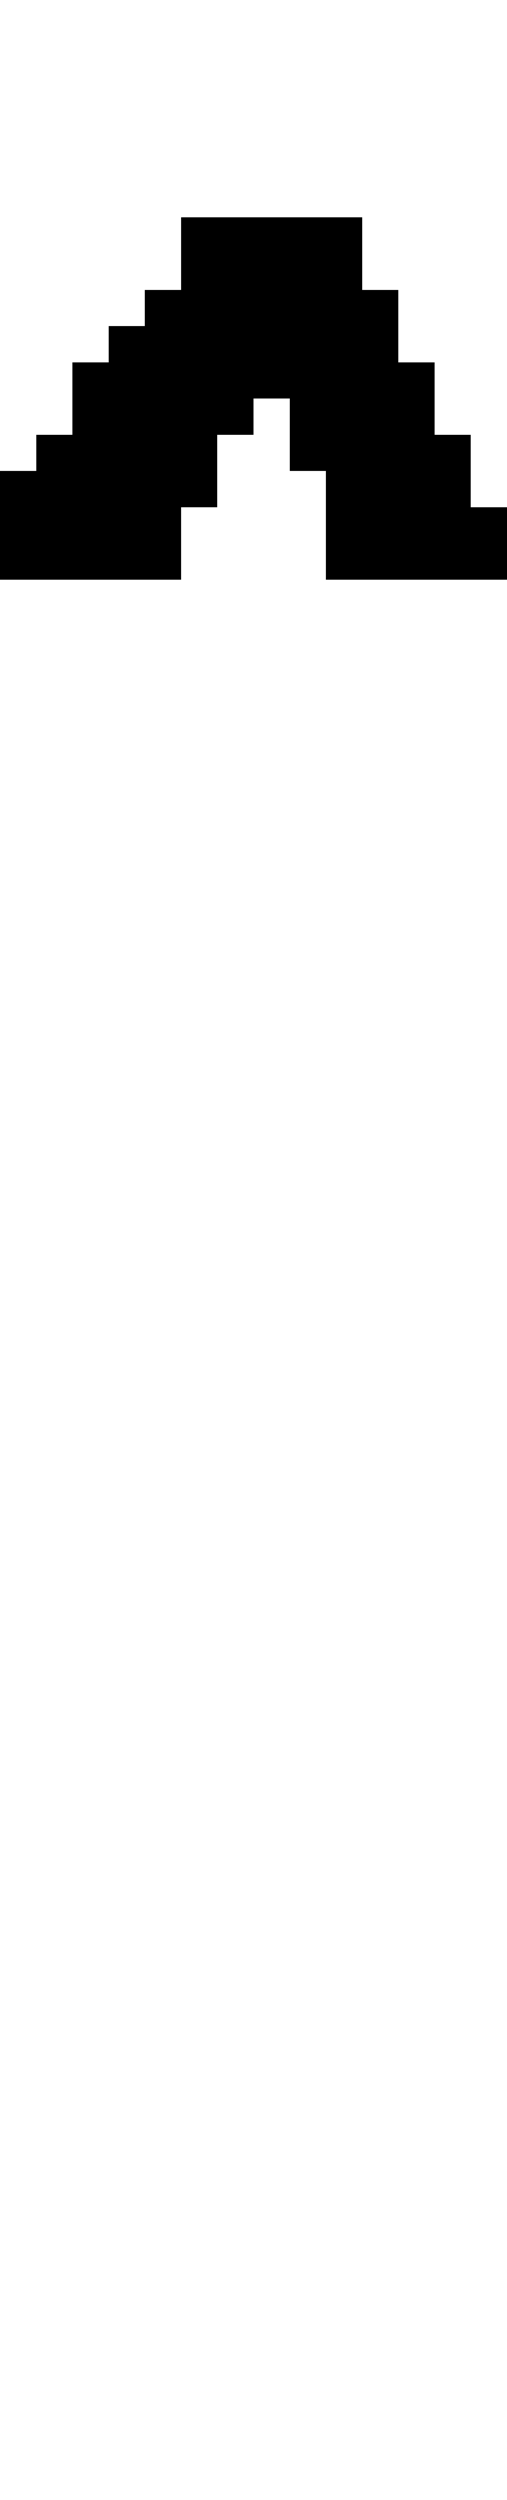 <svg xmlns="http://www.w3.org/2000/svg" width="14" height="69" viewBox="0 0 14 69" shape-rendering="crispEdges">
<rect x="5" y="6" width="5" height="1" fill="black"/>
<rect x="5" y="7" width="5" height="1" fill="black"/>
<rect x="4" y="8" width="7" height="1" fill="black"/>
<rect x="3" y="9" width="8" height="1" fill="black"/>
<rect x="2" y="10" width="10" height="1" fill="black"/>
<rect x="2" y="11" width="5" height="1" fill="black"/>
<rect x="8" y="11" width="4" height="1" fill="black"/>
<rect x="1" y="12" width="5" height="1" fill="black"/>
<rect x="8" y="12" width="5" height="1" fill="black"/>
<rect x="0" y="13" width="6" height="1" fill="black"/>
<rect x="9" y="13" width="4" height="1" fill="black"/>
<rect x="0" y="14" width="5" height="1" fill="black"/>
<rect x="9" y="14" width="5" height="1" fill="black"/>
<rect x="0" y="15" width="5" height="1" fill="black"/>
<rect x="9" y="15" width="5" height="1" fill="black"/>
</svg>
